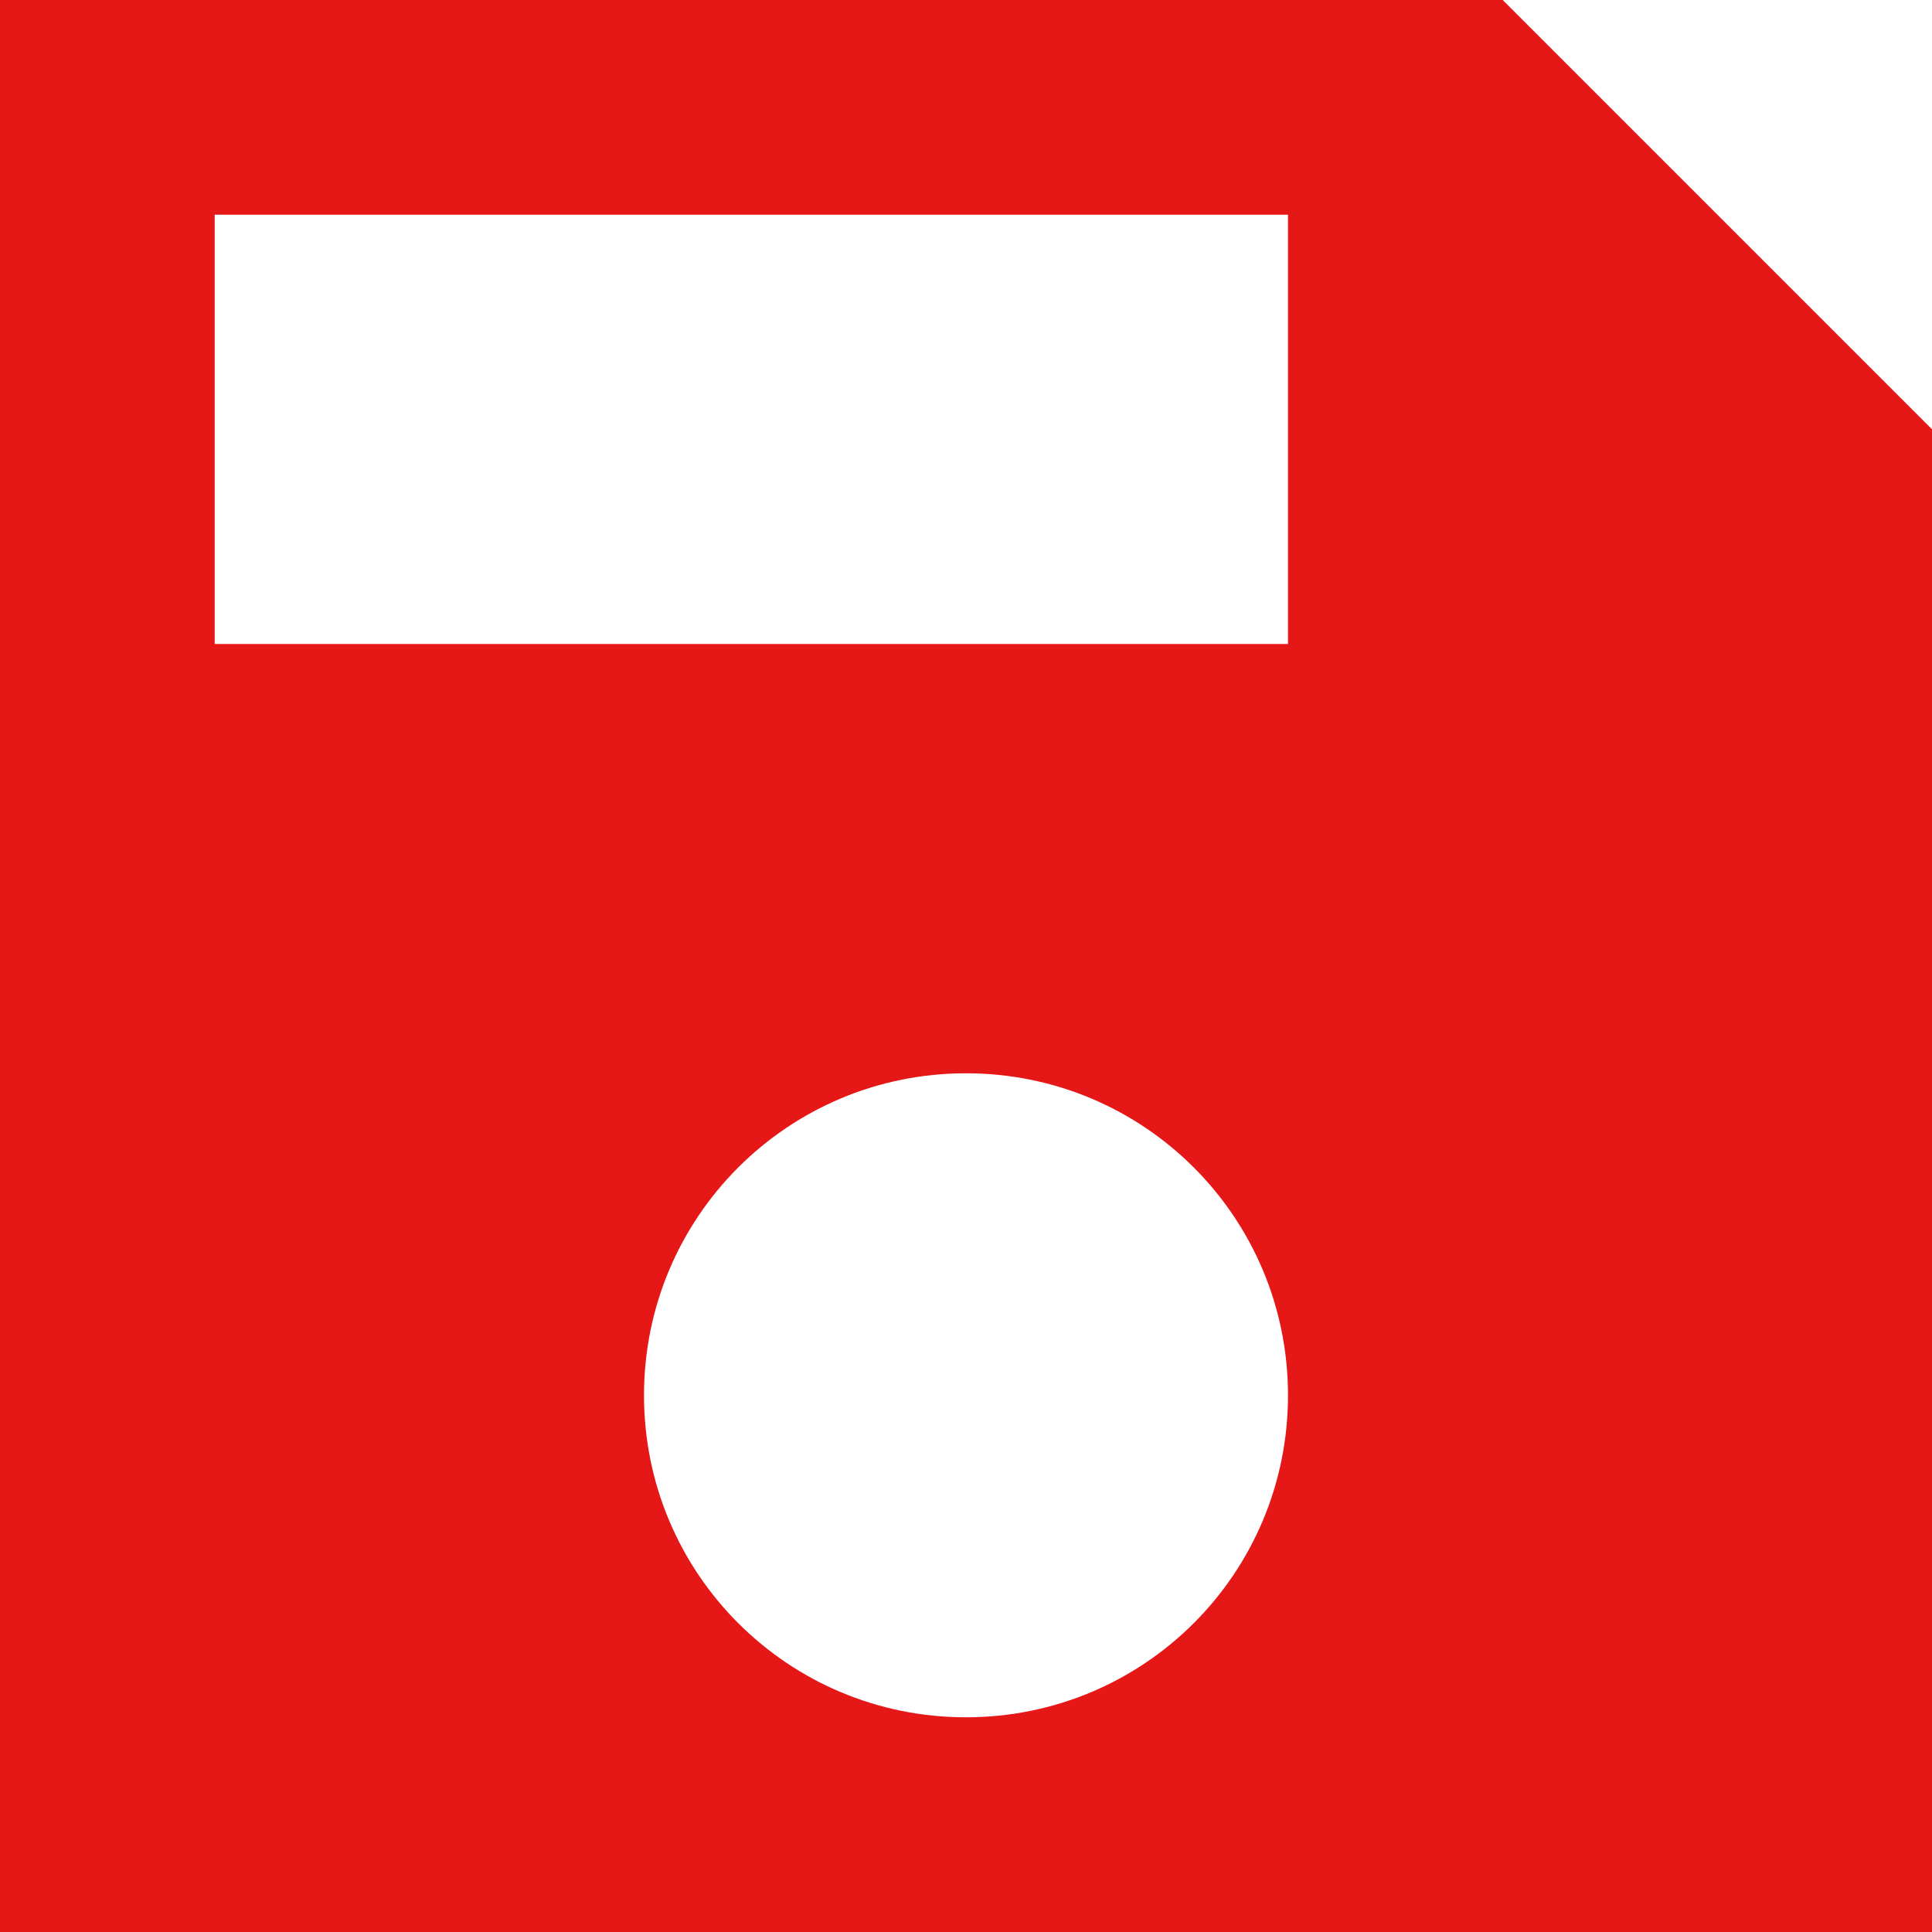 <svg width="15" height="15" viewBox="0 0 15 15" fill="none" xmlns="http://www.w3.org/2000/svg">
<path d="M11.667 0H0V15H15V3.333L11.667 0ZM7.5 13.333C6.117 13.333 5 12.217 5 10.833C5 9.45 6.117 8.333 7.5 8.333C8.883 8.333 10 9.45 10 10.833C10 12.217 8.883 13.333 7.5 13.333ZM10 5H1.667V1.667H10V5Z" fill="#E51717"/>
</svg>
